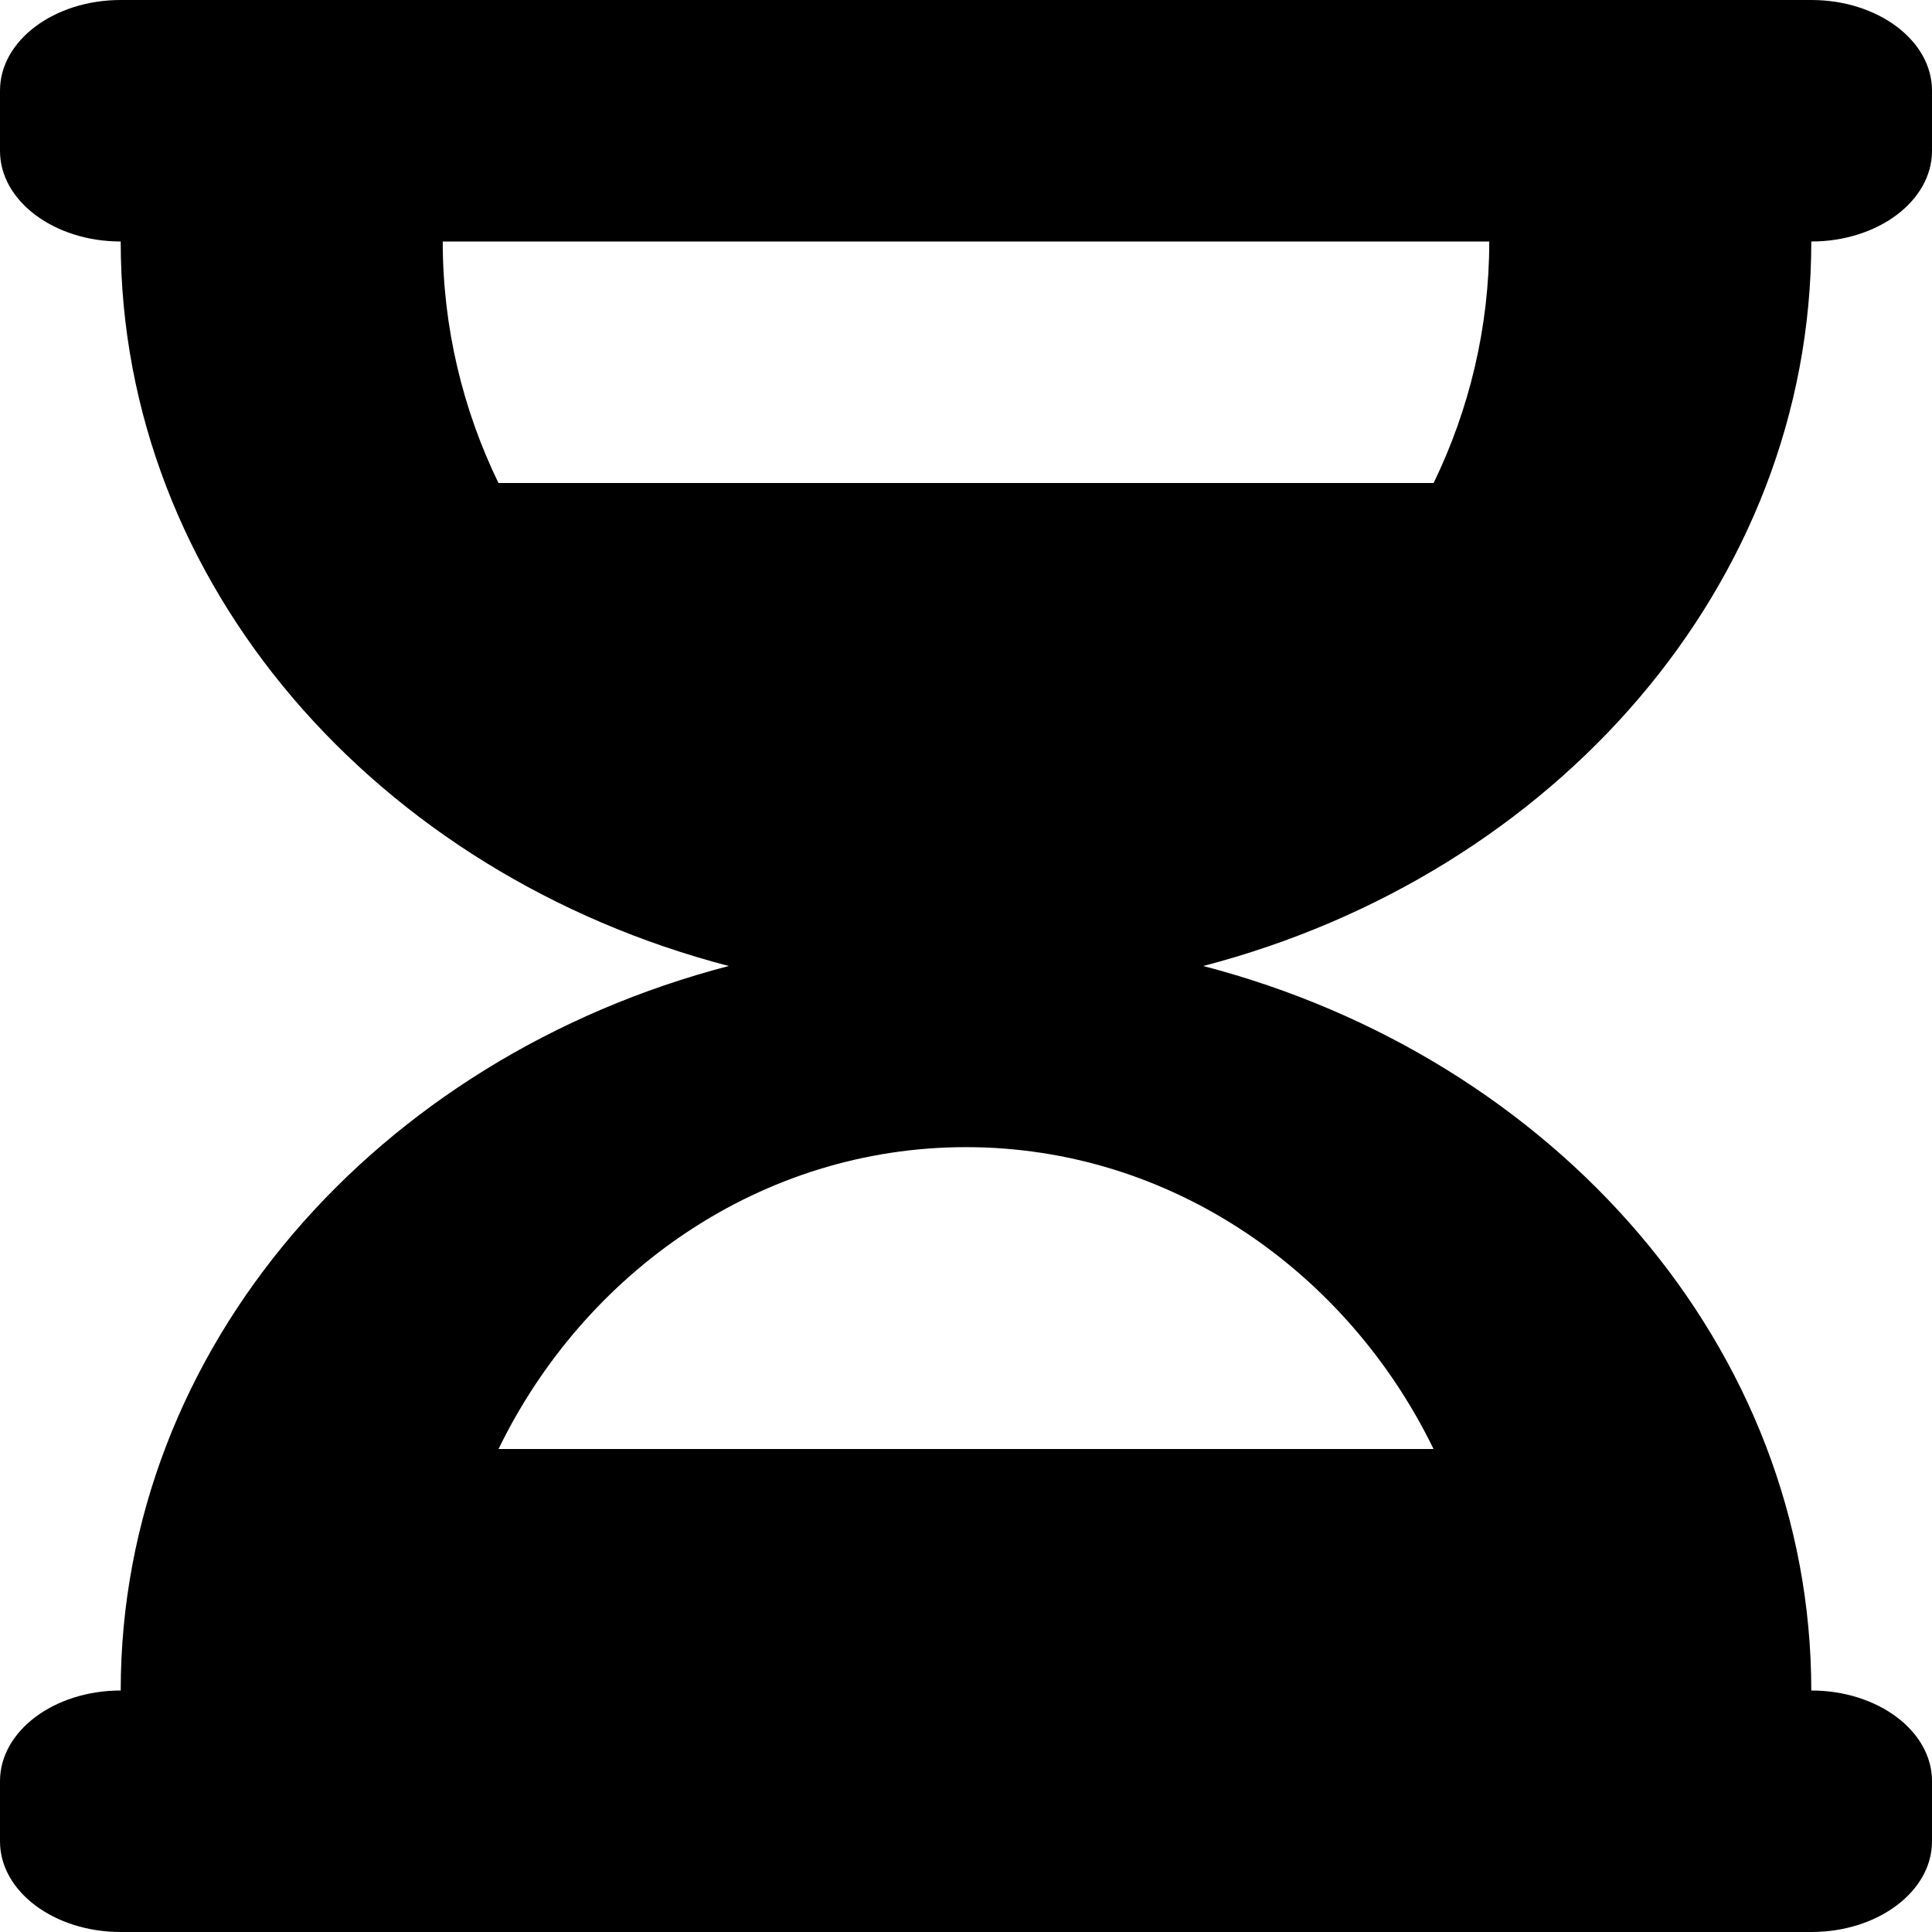 <svg width="25" height="25" viewBox="0 0 25 25" fill="none" xmlns="http://www.w3.org/2000/svg">
<path id="Vector" d="M23.438 0H1.562C0.7 0 0 0.525 0 1.172V1.953C0 2.6 0.7 3.125 1.562 3.125C1.562 7.567 4.884 11.315 9.43 12.5C4.884 13.685 1.562 17.433 1.562 21.875C0.7 21.875 0 22.4 0 23.047V23.828C0 24.475 0.7 25 1.562 25H23.438C24.3 25 25 24.475 25 23.828V23.047C25 22.4 24.3 21.875 23.438 21.875C23.438 17.433 20.116 13.685 15.57 12.5C20.116 11.315 23.438 7.567 23.438 3.125C24.3 3.125 25 2.6 25 1.953V1.172C25 0.525 24.3 0 23.438 0ZM18.55 18.75H6.451C7.561 16.465 9.842 14.844 12.5 14.844C15.158 14.844 17.439 16.465 18.55 18.75ZM18.551 6.25H6.45C5.989 5.3 5.729 4.236 5.729 3.125H19.271C19.271 4.239 19.011 5.302 18.551 6.25Z" fill="black"/>
</svg>
